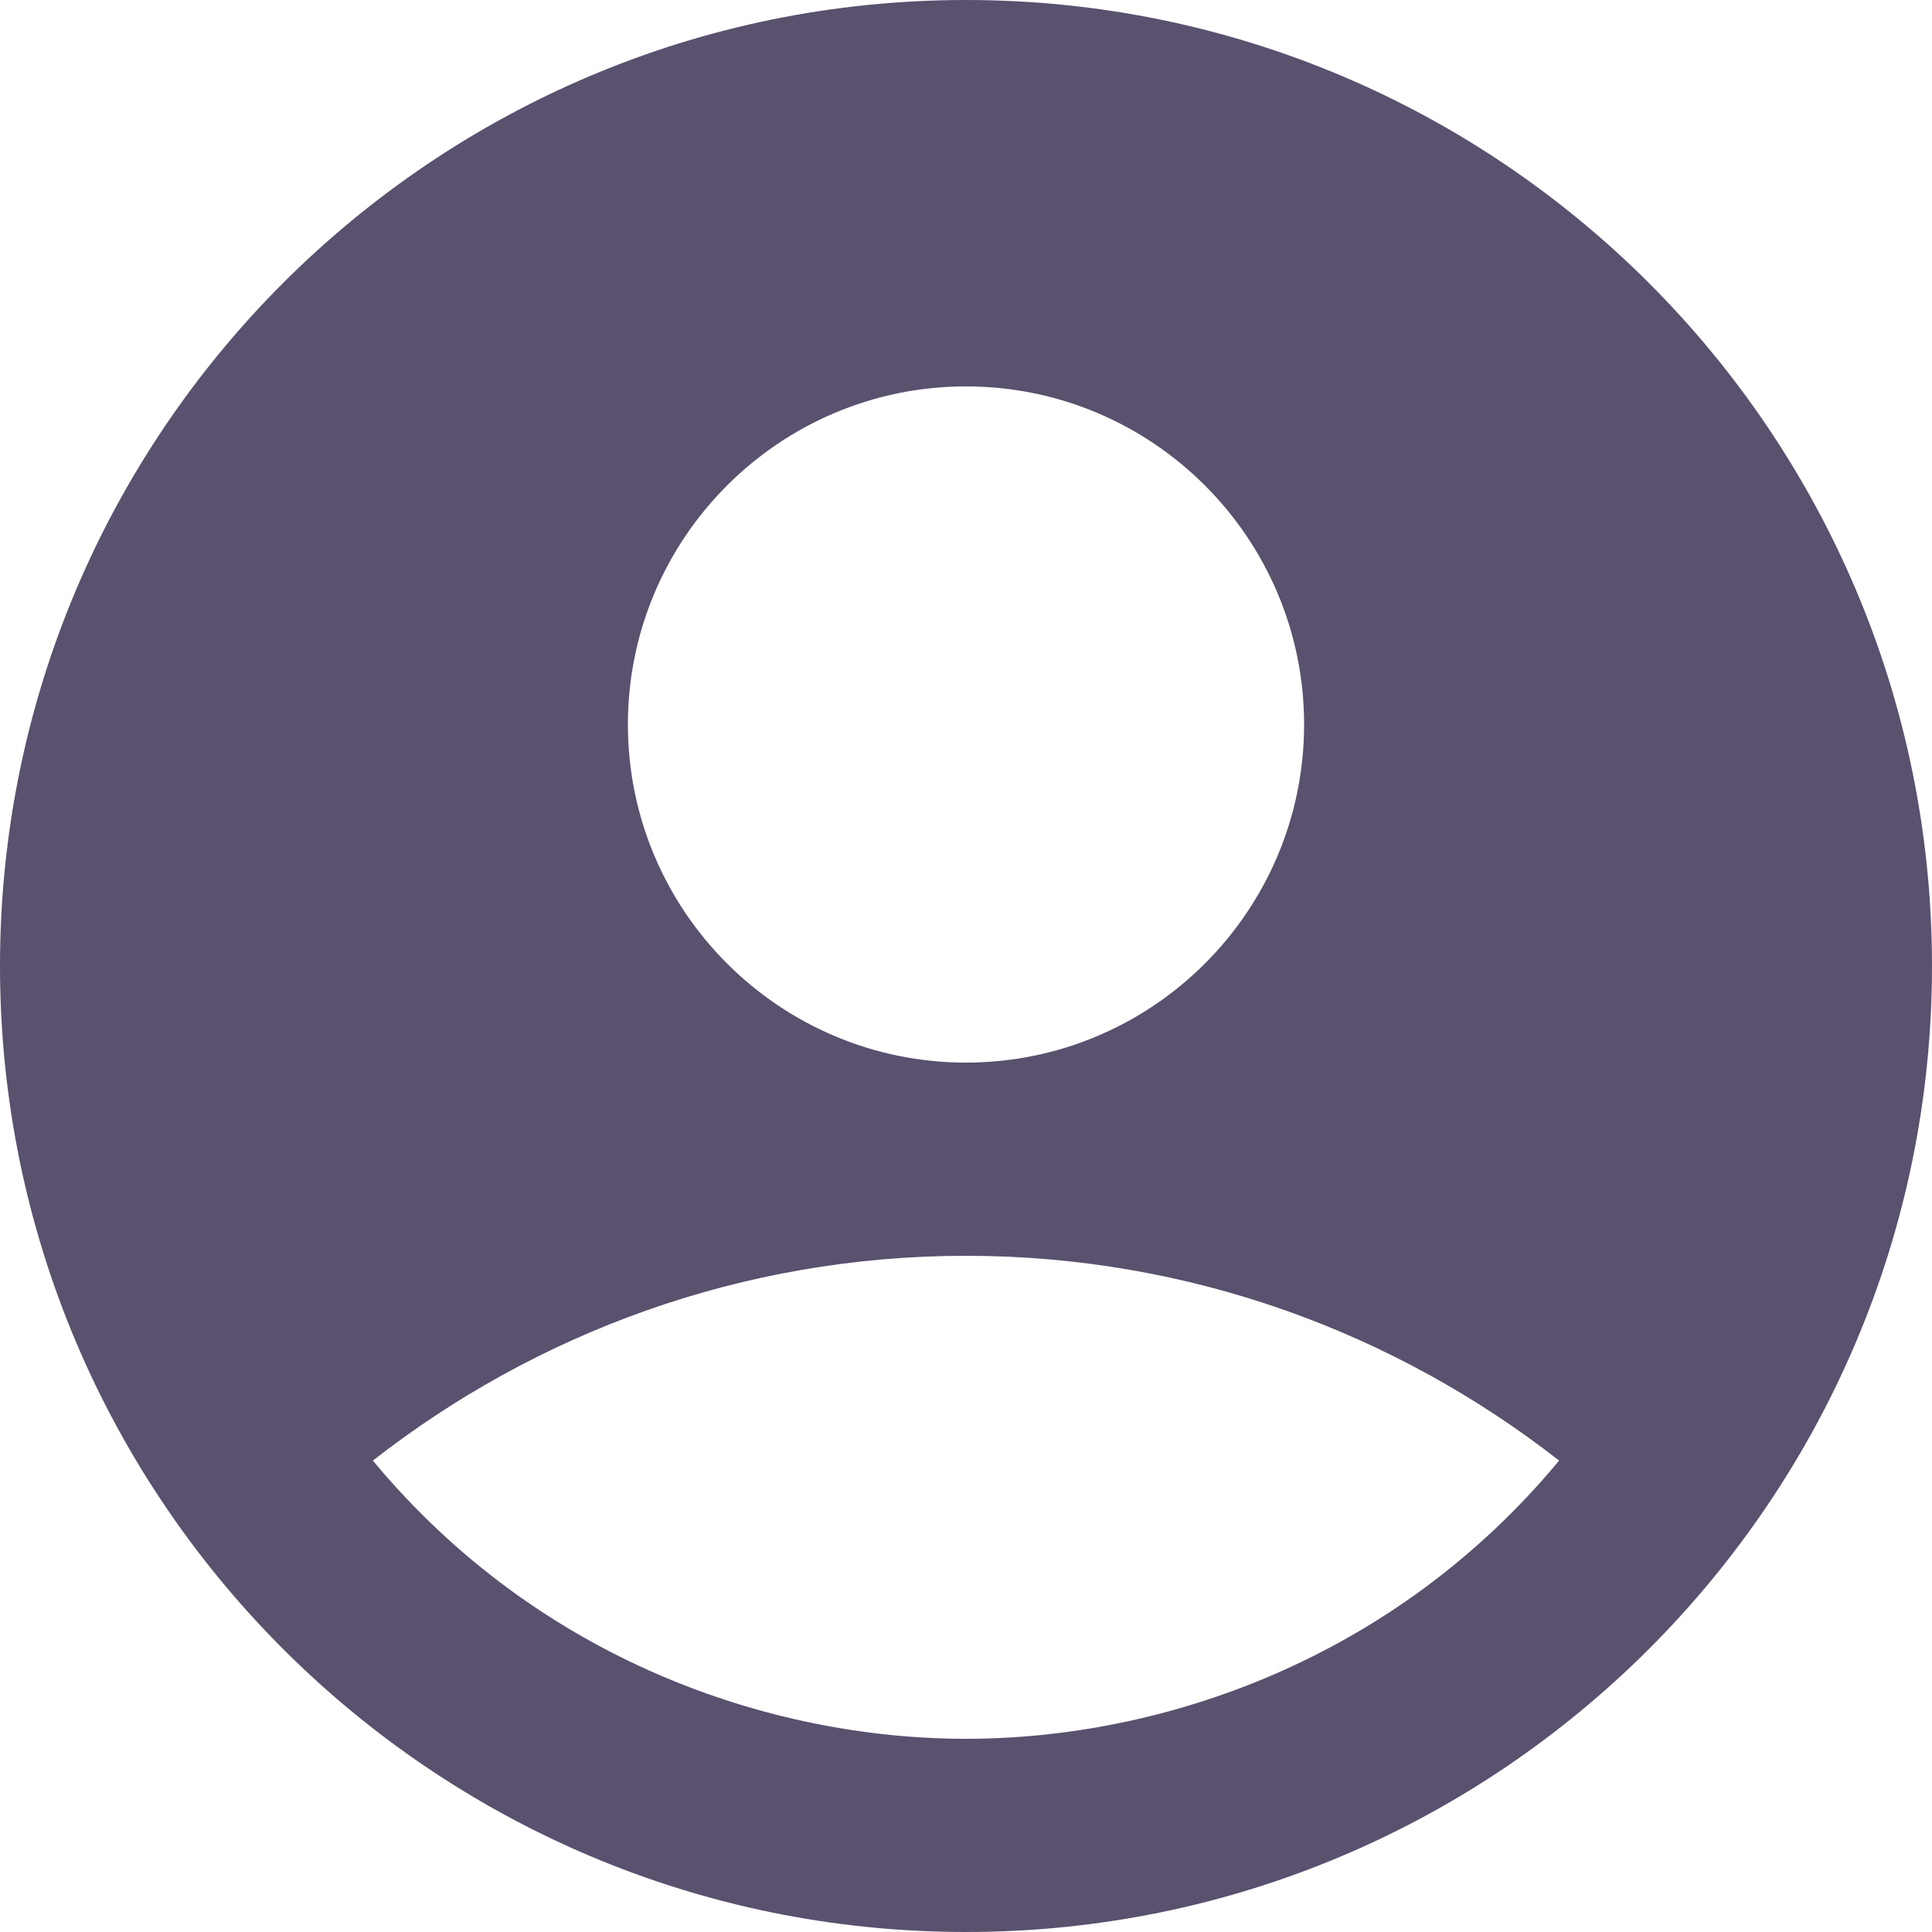 <svg width="21" height="21" viewBox="0 0 21 21" fill="none" xmlns="http://www.w3.org/2000/svg">
<path d="M10.5 0C4.704 0 0 4.704 0 10.5C0 16.296 4.704 21 10.5 21C16.296 21 21 16.296 21 10.5C21 4.704 16.296 0 10.5 0ZM10.5 4.2C12.527 4.2 14.175 5.848 14.175 7.875C14.175 9.902 12.527 11.55 10.5 11.55C8.473 11.55 6.825 9.902 6.825 7.875C6.825 5.848 8.473 4.2 10.5 4.2ZM10.5 18.9C8.368 18.9 5.848 18.039 4.053 15.876C5.827 14.49 8.064 13.65 10.5 13.65C12.936 13.65 15.172 14.49 16.947 15.876C15.152 18.039 12.632 18.9 10.5 18.9Z" fill="#59516E"/>
</svg>
